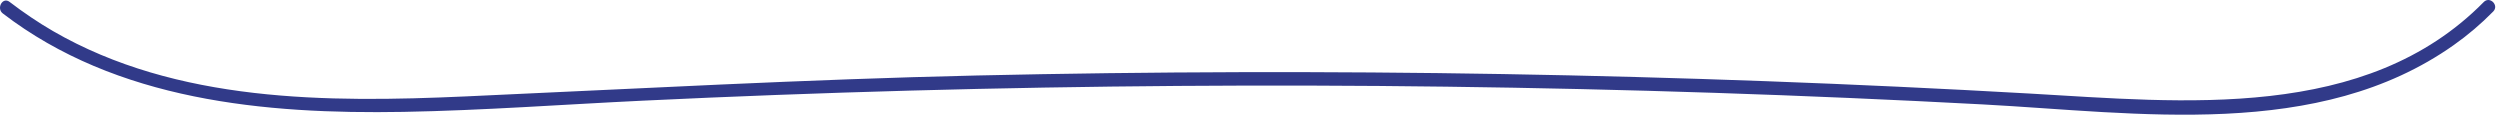 <svg width="335" height="16" viewBox="0 0 335 16" fill="none" xmlns="http://www.w3.org/2000/svg">
<path d="M0.377 1.802C15.627 13.501 35.472 15.322 54.06 14.992C64.764 14.8 75.45 13.998 86.142 13.489C98.063 12.919 109.983 12.47 121.909 12.141C145.875 11.482 169.853 11.302 193.825 11.614C217.798 11.925 241.764 12.716 265.7 13.992C286.474 15.1 310.643 18.874 328.805 6.037C330.704 4.695 332.465 3.198 334.094 1.538C334.909 0.712 333.639 -0.558 332.825 0.269C317.017 16.328 292.452 13.704 271.99 12.536C248.497 11.2 224.974 10.332 201.445 9.925C177.916 9.523 154.381 9.583 130.852 10.116C108.006 10.631 85.22 11.895 62.398 12.919C43.853 13.752 23.672 13.746 7.11 4.168C5.085 2.994 3.144 1.676 1.281 0.251C0.365 -0.456 -0.528 1.107 0.377 1.802Z" fill="#313A89"/>
</svg>

